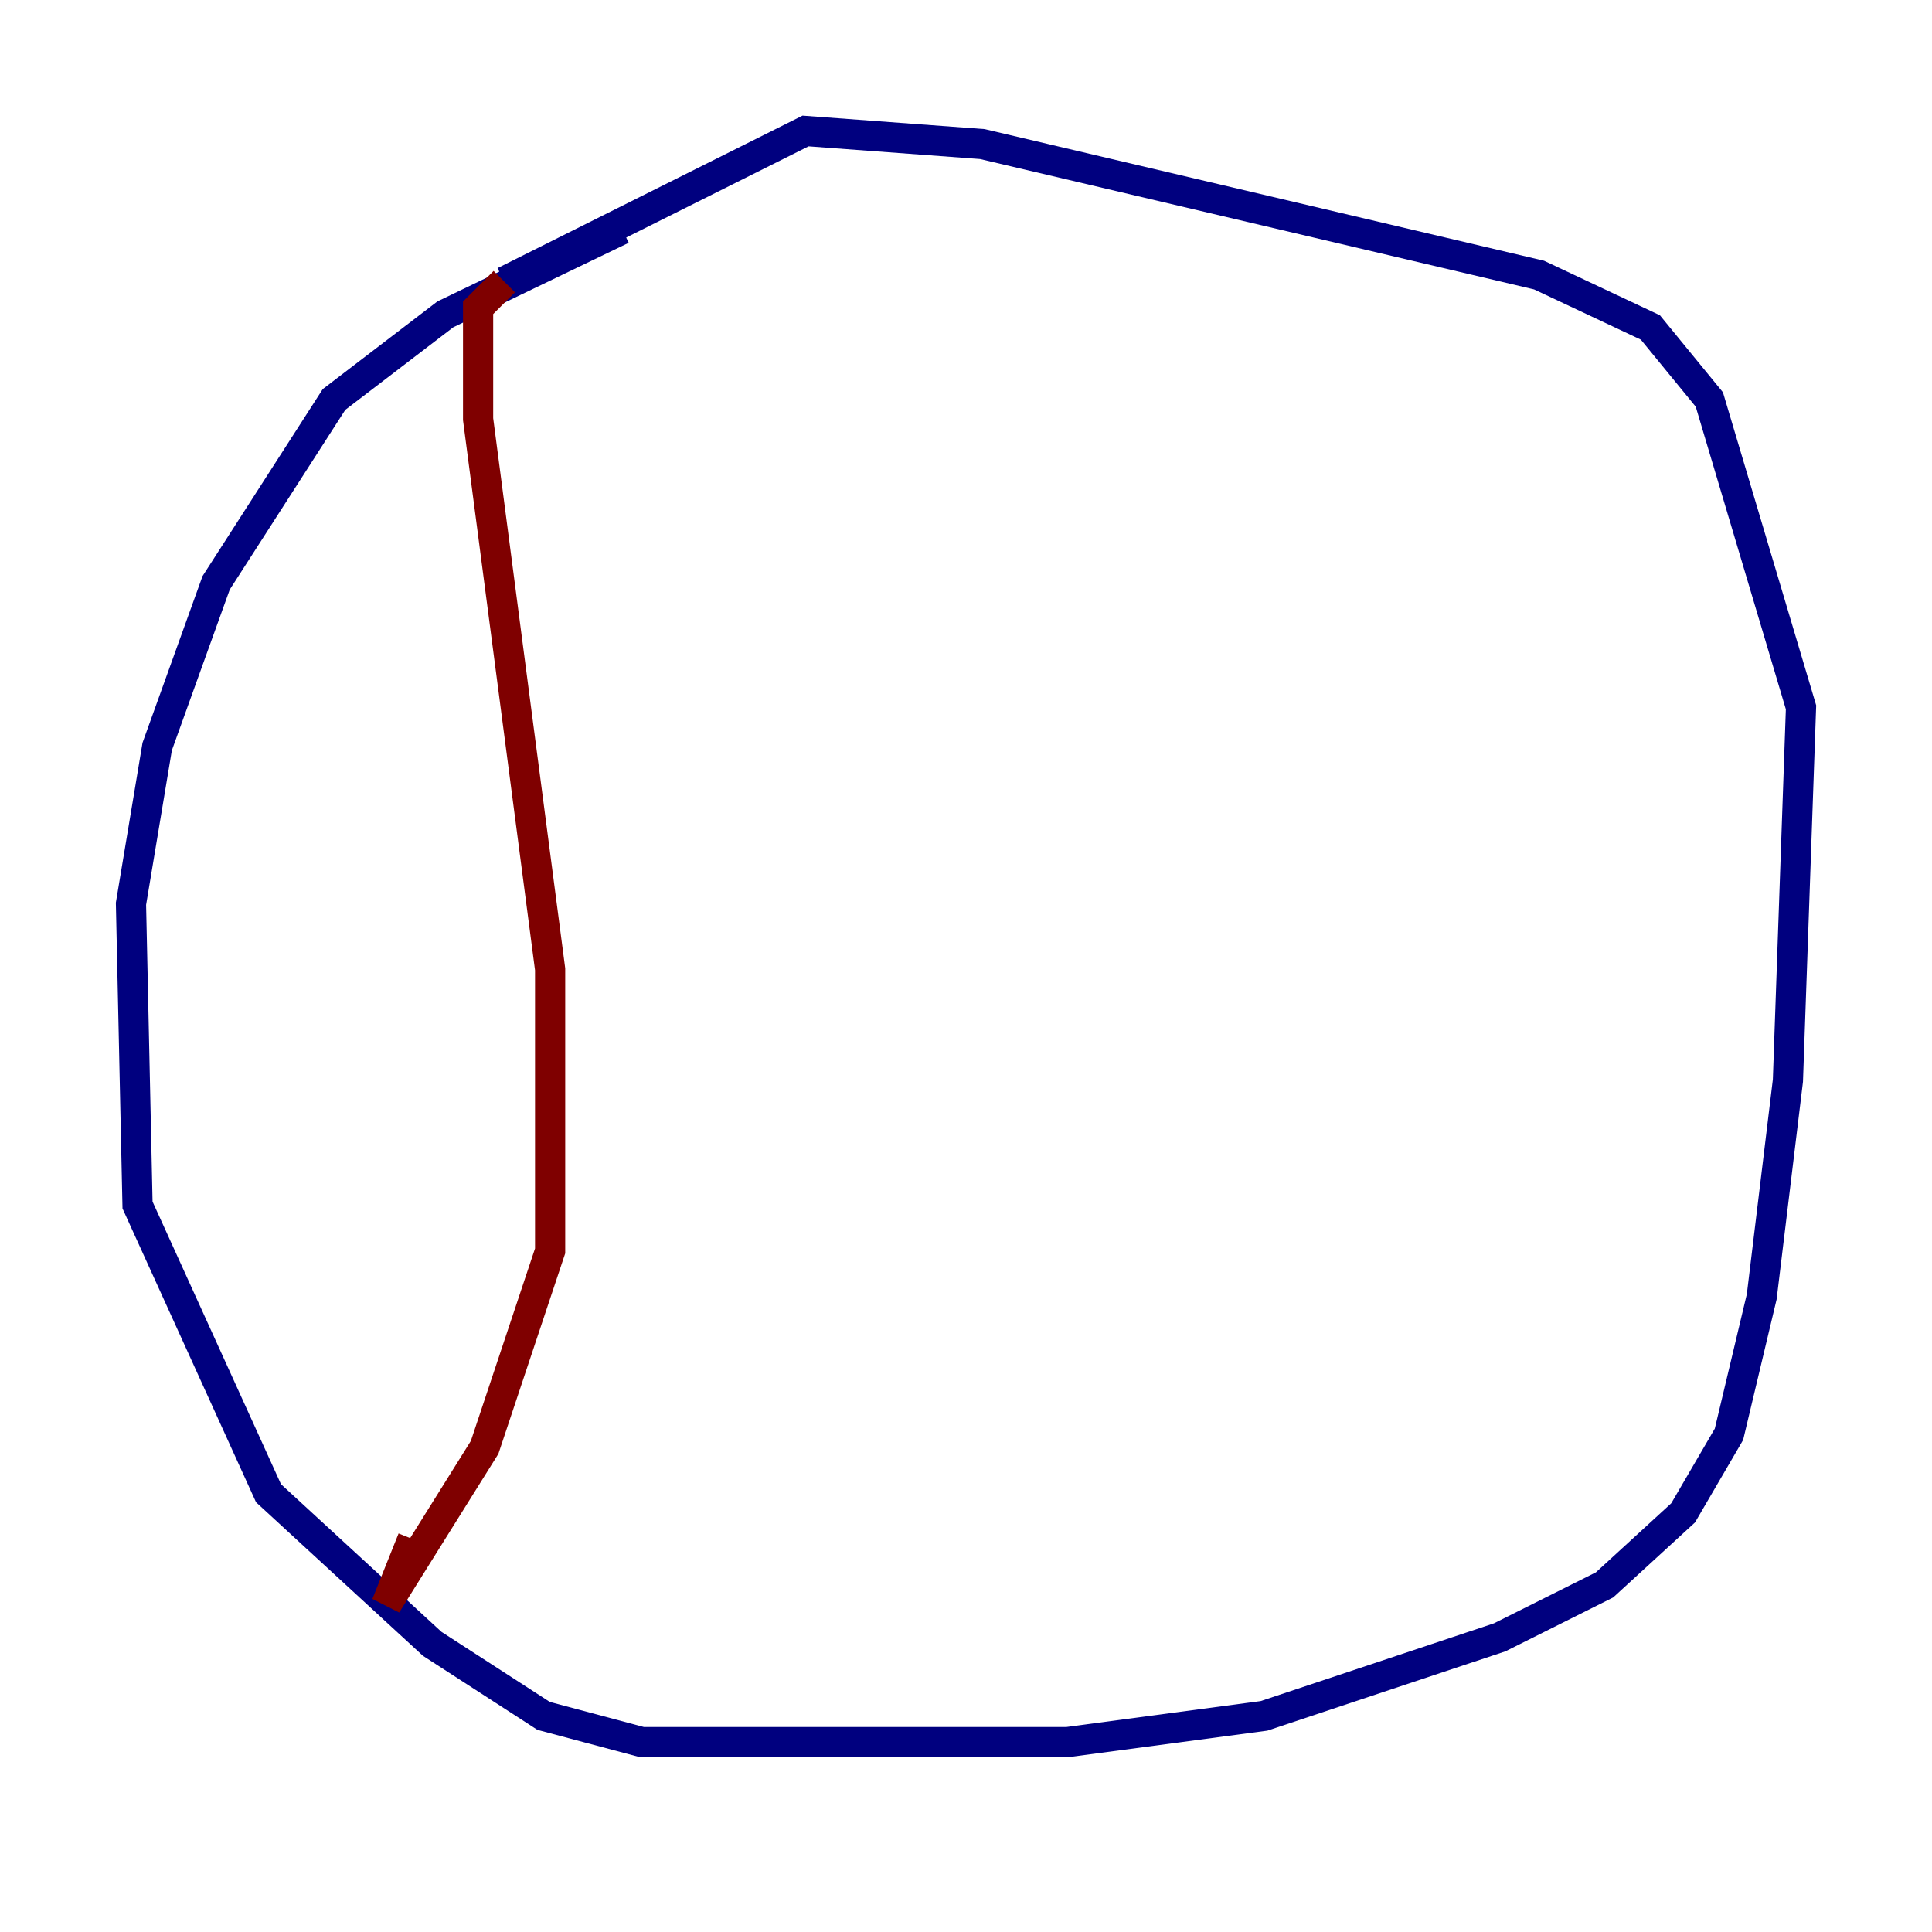 <?xml version="1.0" encoding="utf-8" ?>
<svg baseProfile="tiny" height="128" version="1.2" viewBox="0,0,128,128" width="128" xmlns="http://www.w3.org/2000/svg" xmlns:ev="http://www.w3.org/2001/xml-events" xmlns:xlink="http://www.w3.org/1999/xlink"><defs /><polyline fill="none" points="41.22,15.186 29.505,20.827 22.129,26.468 14.319,38.617 10.414,49.464 8.678,59.878 9.112,79.837 17.79,98.929 28.637,108.909 36.014,113.681 42.522,115.417 70.725,115.417 83.742,113.681 99.363,108.475 106.305,105.003 111.512,100.231 114.549,95.024 116.719,85.912 118.454,71.593 119.322,46.861 113.248,26.468 109.342,21.695 101.966,18.224 65.085,9.546 53.37,8.678 33.41,18.658" stroke="#00007f" stroke-width="2" /><polyline fill="none" points="33.41,18.658 31.675,20.393 31.675,27.77 36.447,64.217 36.447,82.875 32.108,95.891 25.6,106.305 27.336,101.966" stroke="#7f0000" stroke-width="2" /></svg>